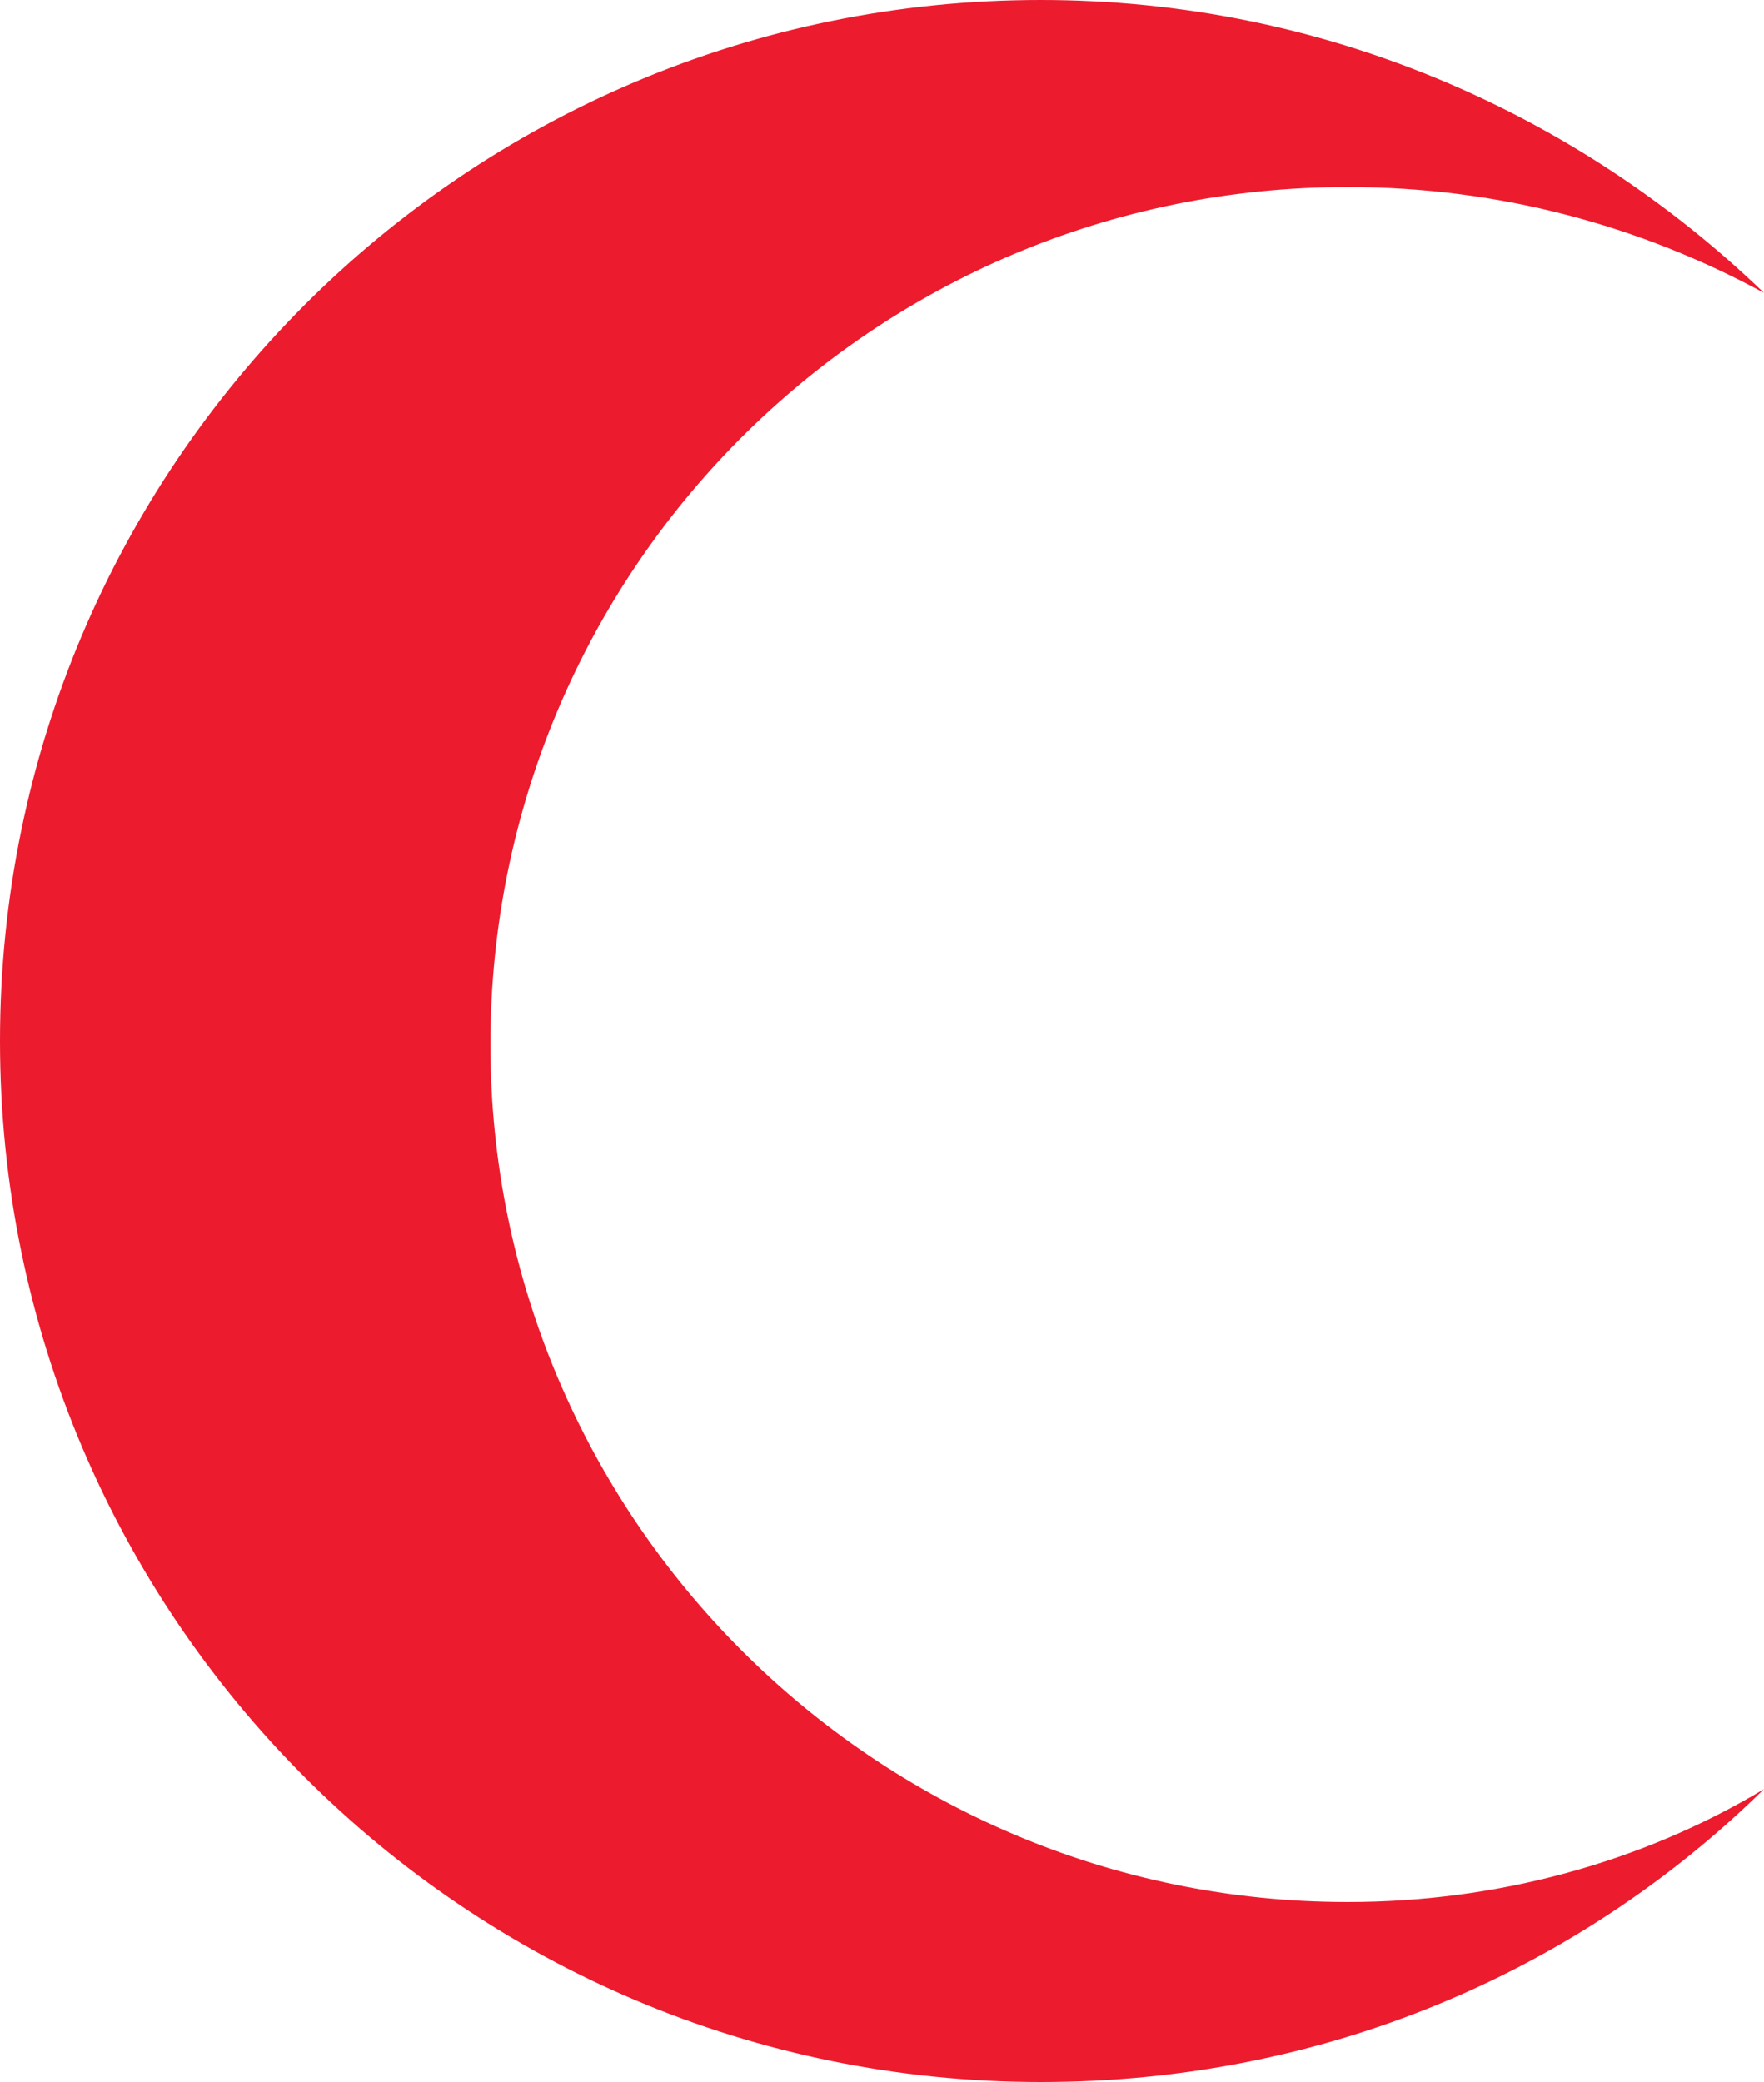 <?xml version="1.0" encoding="utf-8"?>
<!-- Generator: Adobe Illustrator 19.2.0, SVG Export Plug-In . SVG Version: 6.00 Build 0)  -->
<svg version="1.1" id="Layer_1" xmlns="http://www.w3.org/2000/svg" xmlns:xlink="http://www.w3.org/1999/xlink" x="0px" y="0px"
	 viewBox="0 0 50 59" style="enable-background:new 0 0 50 59;" xml:space="preserve">
<style type="text/css">
	.st0{display:none;}
	.st1{display:inline;}
	.st2{fill:#FFFFFF;}
	.st3{fill:none;stroke:#000000;stroke-width:1.5;stroke-linecap:round;stroke-linejoin:round;}
	.st4{fill:none;stroke:#000000;stroke-linecap:round;stroke-linejoin:round;}
	.st5{fill:#DF0031;}
	.st6{fill:#ED1B2E;}
	.st7{fill:#ED1C24;}
	.st8{fill:none;stroke:#ED1C24;stroke-width:2;}
</style>
<g id="ICRC" class="st0">
	<g class="st1">
		<circle class="st2" cx="-60.4" cy="29.6" r="28"/>
		<circle class="st3" cx="-60.4" cy="29.6" r="28"/>
		<path class="st4" d="M-41.1,29.6c0,10.6-8.6,19.2-19.2,19.2s-19.2-8.6-19.2-19.2s8.6-19.2,19.2-19.2S-41.1,19-41.1,29.6z"/>
		<polygon class="st5" points="-74.5,33.9 -74.5,25.4 -46.3,25.3 -46.2,33.8 		"/>
		<path d="M-83.9,37.1c-0.5,0.3-0.8,0.7-0.9,1.2c-0.1,0.5-0.1,1,0.1,1.5c0.3,0.8,0.8,1.3,1.5,1.5c0.7,0.2,1.3,0.1,2.1-0.2
			c0.7-0.3,1.3-0.8,1.6-1.3c0.3-0.6,0.3-1.3,0-2.1c-0.5-1.3-1.5-1.7-2.9-1.4l0.3,0.7c0.4-0.1,0.8-0.1,1.2,0s0.6,0.4,0.8,0.9
			c0.1,0.3,0.2,0.6,0.1,0.8c0,0.3-0.1,0.5-0.2,0.7c-0.3,0.4-0.7,0.8-1.3,1c-0.5,0.2-1.1,0.3-1.5,0.2c-0.5-0.1-0.9-0.5-1.1-1.1
			c-0.1-0.4-0.2-0.7-0.1-1s0.3-0.6,0.6-0.8L-83.9,37.1z M-83.3,35.3c0.7-0.1,1.4-0.4,1.8-0.9c0.5-0.5,0.7-1.2,0.6-2
			c-0.1-0.9-0.5-1.5-1.1-1.8c-0.6-0.4-1.3-0.5-2-0.4s-1.4,0.4-1.9,0.9c-0.5,0.5-0.7,1.2-0.6,2.1s0.5,1.5,1.1,1.8
			C-84.7,35.3-84.1,35.4-83.3,35.3z M-83.4,34.6c-0.6,0.1-1.1,0-1.5-0.3c-0.2-0.1-0.4-0.3-0.6-0.5c-0.1-0.2-0.3-0.5-0.3-0.8
			s0-0.6,0.1-0.9c0.1-0.3,0.2-0.5,0.4-0.6c0.4-0.3,0.9-0.6,1.5-0.6c0.1,0,0.3,0,0.4,0s0.3,0,0.4,0c0.3,0,0.5,0.1,0.7,0.3
			c0.5,0.2,0.8,0.7,0.9,1.3c0.1,0.7-0.1,1.2-0.5,1.5c-0.2,0.2-0.4,0.3-0.7,0.4C-82.9,34.5-83.1,34.6-83.4,34.6z M-81.2,28.9l0.1-0.7
			l-4.4-0.8l0,0l4.7-0.9l0.1-0.6l-4.1-2.5l0,0l4.4,0.8l0.1-0.7l-5.3-0.9l-0.2,1l4.1,2.5l-4.7,0.9l-0.2,1L-81.2,28.9z M-79.8,22.4
			l0.3-0.7l-5-2l-0.3,0.7L-79.8,22.4z M-78.5,19.5l0.4-0.6l-4.1-2.4l0.9-1.6l-0.5-0.3l-2.2,3.7l0.5,0.3l0.9-1.6L-78.5,19.5z
			 M-76.8,16.8l2.5-2.8l-0.4-0.4l-2,2.3l-1.4-1.3l1.9-2.1l-0.4-0.4l-1.9,2.1l-1.3-1.2l2-2.2l-0.4-0.5l-2.5,2.8L-76.8,16.8z
			 M-71.9,12.2l0.6-0.4l-2.9-4.6l-0.6,0.4L-71.9,12.2z M-70.3,11.1l0.6-0.3l-1.7-4.1l0,0l4.2,3l0.7-0.3l-2.1-5l-0.6,0.3l1.7,4.1l0,0
			l-4.3-3l-0.7,0.3L-70.3,11.1z M-64,8.9l0.7-0.1L-64.1,4l1.7-0.3l-0.1-0.6l-4.2,0.7l0.1,0.6l1.7-0.3L-64,8.9z M-61,8.5l3.7,0.2V8.1
			l-3-0.2l0.1-1.9l2.8,0.1V5.5l-2.8-0.1l0.1-1.7l3,0.2V3.3l-3.7-0.2L-61,8.5z M-54.9,6.2l0.5-1.8l1.7,0.5c0.3,0.1,0.5,0.3,0.6,0.5
			s0.1,0.4,0,0.7c-0.1,0.2-0.1,0.3-0.2,0.4c-0.1,0.1-0.2,0.2-0.3,0.2c-0.3,0.1-0.6,0-0.9-0.1L-54.9,6.2z M-56.4,8.9l0.7,0.2l0.6-2.2
			l1.7,0.5c0.2,0.1,0.3,0.1,0.4,0.2s0.1,0.2,0.2,0.3c0,0.1,0.1,0.2,0.1,0.3s0,0.3,0,0.4c0,0.1,0,0.3-0.1,0.4c0,0.1-0.1,0.3-0.1,0.4
			c0,0.1-0.1,0.2-0.1,0.3s0,0.2,0,0.3l0.8,0.2c0-0.1-0.1-0.2-0.1-0.4c0-0.1,0-0.3,0-0.4c0-0.3,0.1-0.5,0.2-0.8
			c0.1-0.3,0.1-0.5,0-0.7c0-0.1-0.1-0.2-0.1-0.3c-0.1-0.1-0.2-0.2-0.3-0.3l0,0c0.3,0,0.6-0.1,0.8-0.3s0.3-0.5,0.4-0.8
			c0.2-0.9-0.2-1.5-1.2-1.9l-2.4-0.7L-56.4,8.9z M-51.5,10.5l0.6,0.3l2.2-3.8l0,0l0.2,5.3l0.7,0.4l2.7-4.7l-0.6-0.4l-2.2,3.8l0,0
			l-0.2-5.3l-0.7-0.4L-51.5,10.5z M-47.4,13l0.5,0.5l1.6-0.7l1.6,1.6l-0.7,1.6l0.6,0.6l2.3-5.4l-0.6-0.6L-47.4,13z M-42.3,11.4
			L-42.3,11.4l-1.1,2.5l-1.3-1.3L-42.3,11.4z M-42.9,18.1l0.4,0.6l4-2.6l0.9,1.5l0.5-0.3l-2.3-3.7l-0.5,0.3l0.9,1.5L-42.9,18.1z
			 M-41.4,20.9l0.3,0.7l4.9-2.3l-0.3-0.6L-41.4,20.9z M-38,21.7c-0.7,0.2-1.3,0.6-1.7,1.1c-0.4,0.6-0.6,1.3-0.4,2.1s0.7,1.4,1.3,1.7
			c0.6,0.3,1.3,0.3,2,0.2c0.7-0.2,1.3-0.6,1.7-1.1c0.4-0.6,0.5-1.3,0.4-2.1c-0.2-0.8-0.6-1.4-1.3-1.7C-36.6,21.6-37.3,21.5-38,21.7z
			 M-37.9,22.4c0.5-0.1,1.1-0.1,1.6,0.1c0.2,0.1,0.5,0.3,0.6,0.5c0.2,0.2,0.3,0.5,0.4,0.8s0.1,0.6,0,0.9c-0.1,0.3-0.2,0.5-0.3,0.7
			c-0.4,0.4-0.8,0.7-1.4,0.8c-0.1,0-0.3,0.1-0.4,0.1s-0.3,0-0.4,0c-0.3,0-0.5-0.1-0.8-0.2c-0.5-0.2-0.9-0.6-1-1.2
			c-0.1-0.6,0-1.2,0.3-1.6c0.2-0.2,0.4-0.4,0.6-0.5C-38.4,22.6-38.1,22.5-37.9,22.4z M-39.4,28.4v0.7l4.3,0.1l0,0l-4.4,2.8v0.8
			l5.3,0.2v-0.7l-4.3-0.1l0,0l4.4-2.7v-0.8L-39.4,28.4z M-39.6,33.3l-0.2,0.7l1.4,1.1l-0.6,2.2l-1.7,0.1l-0.2,0.8l5.7-0.5l0.2-0.8
			L-39.6,33.3z M-35.7,37.1L-35.7,37.1l-2.6,0.2l0.5-1.8L-35.7,37.1z M-41.3,38.6l-1.7,3.2l0.5,0.3l1.4-2.5l4.2,2.3l0.3-0.6
			L-41.3,38.6z"/>
		<path d="M-73.4,51.7l-0.2,0.7l0.4,0.3l1.6-2.4l-2-1.3l-0.3,0.5l1.4,1c-0.3,0.4-0.6,0.7-1,0.8c-0.4,0.1-0.9,0-1.4-0.3
			s-0.7-0.8-0.8-1.3c0-0.5,0.1-1,0.4-1.5s0.7-0.9,1.2-1.1s1-0.1,1.6,0.2c0.3,0.2,0.6,0.5,0.7,0.8c0.1,0.3,0.1,0.7-0.1,1.1l0.6,0.4
			C-71,49-71,48.5-71.2,48c-0.2-0.5-0.5-0.9-1-1.2c-0.7-0.5-1.4-0.6-2.1-0.3c-0.7,0.2-1.2,0.7-1.7,1.3c-0.4,0.6-0.6,1.3-0.5,1.9
			c0.1,0.7,0.4,1.3,1.1,1.7c0.3,0.2,0.6,0.3,0.9,0.4C-74.1,51.9-73.8,51.8-73.4,51.7z M-71.1,53.7l3.5,1.3l0.2-0.6l-2.9-1l0.6-1.8
			l2.6,1l0.2-0.6l-2.6-1l0.6-1.6l2.8,1l0.2-0.6l-3.5-1.3L-71.1,53.7z M-65.4,55.5l0.7,0.1l0.5-4.3l0,0l2.3,4.6l0.8,0.1l0.6-5.4
			l-0.7-0.1l-0.5,4.4l0,0l-2.3-4.7l-0.8-0.1L-65.4,55.5z M-58.7,55.9l3.7-0.5l-0.1-0.6l-3,0.4l-0.2-1.9l2.8-0.4l-0.1-0.6l-2.8,0.4
			l-0.2-1.7l3-0.4l-0.1-0.6l-3.7,0.5L-58.7,55.9z M-50.9,48.3l-0.7,0.3l0.2,5l0,0l-3.1-3.9l-0.7,0.3l3.7,4.4l0.8-0.3L-50.9,48.3z
			 M-47.3,52.5l3.2-2l-0.4-0.6l-2.6,1.7l-1-1.6l2.3-1.5l-0.3-0.5l-2.3,1.5l-0.9-1.4l2.5-1.6l-0.3-0.5l-3.1,2L-47.3,52.5z"/>
		<polygon class="st5" points="-64.7,15.5 -56.1,15.4 -56.1,43.7 -64.6,43.7 		"/>
	</g>
</g>
<g id="Red_Crescent">
	<path class="st6" d="M38.2,53.9c-13.4,0-24.3-10.9-24.3-24.3S24.7,5.3,38.2,5.3c4.3,0,8.3,1.1,11.8,3C44.7,3.2,37.5,0,29.5,0
		C13.2,0,0,13.2,0,29.5S13.2,59,29.5,59c8,0,15.2-3.1,20.5-8.3C46.5,52.8,42.4,53.9,38.2,53.9z"/>
</g>
<g id="Layer_5" class="st0">
	<g class="st1">
		<path class="st6" d="M111.1,0.5L82,29.6l29.1,29.1l29.1-29.1L111.1,0.5z"/>
		<path class="st2" d="M111.1,15.1l14.4,14.4l-14.4,14.4L96.7,29.5L111.1,15.1z"/>
	</g>
</g>
<g id="Red_Cross" class="st0">
	<g class="st1">
		<polygon class="st6" points="179.9,38.3 179.9,20.9 237.5,20.6 237.6,38.1 		"/>
		<polygon class="st6" points="199.9,0.7 217.4,0.6 217.5,58.3 200.1,58.3 		"/>
	</g>
</g>
<g id="IFRC_and_RC" class="st0">
	<g class="st1">
		<g>
			<path d="M39.2,149.7h-2.9v-21.2h2.9V149.7z"/>
			<path d="M57,149.7h-2.5v-9.6c0-2.6-0.8-4-3.3-4c-1.5,0-4.1,0.9-4.1,5.2v8.4h-2.6v-15.4H47v2.1h0.1c0.5-0.9,2-2.6,4.7-2.6
				c2.4,0,5.4,1,5.4,5.4L57,149.7L57,149.7z"/>
			<path d="M64.6,136.4v10.1c0,1.1,1,1.1,1.5,1.1H67v2c-0.9,0.1-1.6,0.1-1.9,0.1c-2.5,0-3.1-1.5-3.1-3.3v-10.1h-2.1v-2.1H62v-4.3
				h2.5v4.3H67v2.1h-2.4V136.4z"/>
			<path d="M72.3,140.7c0-2.4,1.9-4.5,4.3-4.5c3.1,0,4.1,2.1,4.3,4.5H72.3z M80.7,144.8c-0.1,1.1-1.5,3-4,3c-3,0-4.5-1.9-4.5-5h11.2
				c0-5.5-2.1-8.9-6.7-8.9c-5.2,0-7.4,3.9-7.4,8.5c0,4.5,2.5,7.8,6.9,7.8c2.5,0,3.5-0.5,4.1-1.1c1.9-1.3,2.6-3.5,2.8-4.1L80.7,144.8
				L80.7,144.8z"/>
			<path d="M90.1,149.7h-2.5v-15.4h2.5v2.5h0.1c1-1.9,2.4-3,4.3-3c0.4,0,0.5,0,0.6,0.1v2.6h-1c-2.4,0-3.9,1.9-3.9,4.1L90.1,149.7
				L90.1,149.7z"/>
			<path d="M110.9,149.7h-2.5v-9.6c0-2.6-0.8-4-3.3-4c-1.5,0-4.1,0.9-4.1,5.2v8.4h-2.5v-15.4h2.5v2.1h0.1c0.5-0.9,2-2.6,4.7-2.6
				c2.4,0,5.4,1,5.4,5.4L110.9,149.7L110.9,149.7z"/>
			<path d="M124.7,144.3c0,2.1-2.4,3.6-4.8,3.6c-1.9,0-2.9-1-2.9-2.6c0-1.9,2-2.3,3.3-2.5c3.1-0.5,3.9-0.6,4.3-1L124.7,144.3
				L124.7,144.3z M117.5,139c0.1-1.1,0.5-3,3.5-3c2.5,0,3.6,0.9,3.6,2.5c0,1.5-0.8,1.8-1.4,1.9l-4.3,0.5c-4.3,0.5-4.7,3.5-4.7,4.9
				c0,2.6,2,4.5,4.9,4.5c3,0,4.5-1.4,5.5-2.5c0.1,1.1,0.5,2.4,2.8,2.4c0.5,0,1-0.1,1.4-0.3v-2.1c-0.3,0.1-0.6,0.1-0.9,0.1
				c-0.5,0-0.9-0.3-0.9-0.9v-8.9c0-3.9-4.5-4.3-5.8-4.3c-3.9,0-6.2,1.5-6.4,5.2L117.5,139L117.5,139z"/>
			<path d="M135.5,136.4v10.1c0,1.1,1,1.1,1.5,1.1h0.9v2c-0.9,0.1-1.6,0.1-1.9,0.1c-2.5,0-3.1-1.5-3.1-3.3v-10.1h-2v-2.1h2.1v-4.3
				h2.5v4.3h2.5v2.1h-2.5V136.4z"/>
			<path d="M143.7,149.7h-2.5v-15.4h2.5V149.7z M141.2,131.5v-2.9h2.5v2.9H141.2z"/>
			<path d="M150,142.1c0-2.1,0.8-5.9,4.5-5.9c3.8,0,4.5,3.9,4.5,5.9c0,2.1-0.8,5.9-4.5,5.9C150.7,147.8,150,144.1,150,142.1z
				 M147.3,142.1c0,4,2.3,8.2,7.2,8.2c4.9,0,7.2-4.1,7.2-8.2s-2.3-8.2-7.2-8.2S147.3,138,147.3,142.1z"/>
			<path d="M177.7,149.7h-2.5v-9.6c0-2.6-0.8-4-3.3-4c-1.5,0-4.1,0.9-4.1,5.2v8.4h-2.5v-15.4h2.5v2.1h0.1c0.5-0.9,2-2.6,4.7-2.6
				c2.4,0,5.4,1,5.4,5.4L177.7,149.7L177.7,149.7z"/>
			<path d="M191.6,144.3c0,2.1-2.4,3.6-4.8,3.6c-1.9,0-2.9-1-2.9-2.6c0-1.9,2-2.3,3.3-2.5c3.1-0.5,3.9-0.6,4.3-1v2.5H191.6z
				 M184.4,139c0.1-1.1,0.5-3,3.5-3c2.5,0,3.6,0.9,3.6,2.5c0,1.5-0.8,1.8-1.4,1.9l-4.3,0.5c-4.3,0.5-4.7,3.5-4.7,4.9
				c0,2.6,2,4.5,4.9,4.5c3,0,4.5-1.4,5.5-2.5c0.1,1.1,0.5,2.4,2.8,2.4c0.5,0,1-0.1,1.4-0.3v-2.1c-0.3,0.1-0.6,0.1-0.9,0.1
				c-0.5,0-0.9-0.3-0.9-0.9v-8.9c0-3.9-4.5-4.3-5.8-4.3c-3.9,0-6.2,1.5-6.4,5.2L184.4,139L184.4,139z"/>
			<path d="M201.9,149.7h-2.5v-21.2h2.5V149.7z"/>
			<path d="M218.6,149.7h-2.9v-21.2h14.6v2.5h-11.8v6.5h10.4v2.5h-10.4v9.7H218.6z"/>
			<path d="M234.8,140.7c0-2.4,1.9-4.5,4.3-4.5c3.1,0,4.1,2.1,4.3,4.5H234.8z M243.4,144.8c-0.1,1.1-1.5,3-4,3c-3,0-4.5-1.9-4.5-5
				h11.2c0-5.5-2.1-8.9-6.7-8.9c-5.2,0-7.4,3.9-7.4,8.5c0,4.5,2.5,7.8,6.9,7.8c2.5,0,3.5-0.5,4.1-1.1c1.9-1.3,2.6-3.5,2.8-4.1
				L243.4,144.8L243.4,144.8z"/>
			<path d="M251.5,141.9c0-2,0.1-5.8,4.1-5.8c3.8,0,4.1,4,4.1,6.5c0,4.1-2.5,5.2-4.1,5.2C252.9,147.8,251.5,145.3,251.5,141.9z
				 M262.6,128.6h-2.5v7.9H260c-0.6-0.9-1.9-2.6-4.5-2.6c-4.1,0-6.4,3.4-6.4,7.7c0,3.6,1.5,8.5,6.8,8.5c1.5,0,3.3-0.5,4.4-2.5h0.1
				v2.1h2.5L262.6,128.6L262.6,128.6z"/>
			<path d="M268.7,140.7c0-2.4,1.9-4.5,4.3-4.5c3.1,0,4.1,2.1,4.3,4.5H268.7z M277.2,144.8c-0.1,1.1-1.5,3-4,3c-3,0-4.5-1.9-4.5-5
				h11.2c0-5.5-2.1-8.9-6.7-8.9c-5.2,0-7.4,3.9-7.4,8.5c0,4.5,2.5,7.8,6.9,7.8c2.5,0,3.5-0.5,4.1-1.1c1.9-1.3,2.6-3.5,2.8-4.1
				L277.2,144.8L277.2,144.8z"/>
			<path d="M286.6,149.7h-2.5v-15.4h2.5v2.5h0.1c1-1.9,2.4-3,4.3-3c0.4,0,0.5,0,0.6,0.1v2.6h-0.9c-2.4,0-3.9,1.9-3.9,4.1
				L286.6,149.7L286.6,149.7z"/>
			<path d="M303.2,144.3c0,2.1-2.4,3.6-4.8,3.6c-1.9,0-2.9-1-2.9-2.6c0-1.9,2-2.3,3.3-2.5c3.1-0.5,3.9-0.6,4.3-1v2.5H303.2z
				 M296.2,139c0.1-1.1,0.5-3,3.5-3c2.5,0,3.6,0.9,3.6,2.5c0,1.5-0.8,1.8-1.4,1.9l-4.3,0.5c-4.3,0.5-4.7,3.5-4.7,4.9
				c0,2.6,2,4.5,4.9,4.5c3,0,4.5-1.4,5.5-2.5c0.1,1.1,0.5,2.4,2.8,2.4c0.5,0,1-0.1,1.4-0.3v-2.1c-0.3,0.1-0.6,0.1-0.9,0.1
				c-0.5,0-0.9-0.3-0.9-0.9v-8.9c0-3.9-4.5-4.3-5.8-4.3c-3.9,0-6.2,1.5-6.4,5.2L296.2,139L296.2,139z"/>
			<path d="M314,136.4v10.1c0,1.1,1,1.1,1.5,1.1h0.9v2c-0.9,0.1-1.6,0.1-1.9,0.1c-2.5,0-3.1-1.5-3.1-3.3v-10.1h-2.1v-2.1h2.1v-4.3
				h2.5v4.3h2.5v2.1H314V136.4z"/>
			<path d="M322.3,149.7h-2.5v-15.4h2.5V149.7z M319.7,131.5v-2.9h2.5v2.9H319.7z"/>
			<path d="M328.5,142.1c0-2.1,0.8-5.9,4.5-5.9c3.8,0,4.5,3.9,4.5,5.9c0,2.1-0.8,5.9-4.5,5.9C329.3,147.8,328.5,144.1,328.5,142.1z
				 M325.8,142.1c0,4,2.3,8.2,7.2,8.2c4.9,0,7.2-4.1,7.2-8.2s-2.3-8.2-7.2-8.2S325.8,138,325.8,142.1z"/>
			<path d="M356.2,149.7h-2.5v-9.6c0-2.6-0.8-4-3.3-4c-1.5,0-4.1,0.9-4.1,5.2v8.4h-2.5v-15.4h2.5v2.1h0.1c0.5-0.9,2-2.6,4.7-2.6
				c2.4,0,5.4,1,5.4,5.4L356.2,149.7L356.2,149.7z"/>
			<path d="M37.5,176.7c0-2.1,0.8-5.9,4.5-5.9s4.5,3.9,4.5,5.9c0,2.1-0.8,5.9-4.5,5.9C38.2,182.5,37.5,178.8,37.5,176.7z
				 M34.8,176.7c0,4,2.3,8.2,7.2,8.2s7.2-4.1,7.2-8.2c0-4-2.3-8.2-7.2-8.2C37.1,168.6,34.8,172.7,34.8,176.7z"/>
			<path d="M56,171.1v13.2h-2.5v-13.2h-2.1V169h2.1v-2.7c0-2.3,1.5-3.4,4-3.4c0.4,0,0.8,0,1.1,0.1v2.3c-0.4,0-0.8-0.1-1.1-0.1
				c-1.1,0-1.5,0.5-1.5,1.9v1.9h2.5v2.1H56L56,171.1z"/>
			<path d="M73.7,165.7h7.2c1.4,0,3.9,0.3,3.9,3.5c0,3.1-2.1,3.6-4.3,3.6h-6.7L73.7,165.7L73.7,165.7L73.7,165.7z M73.7,175.4h6.9
				c3.4,0,3.8,2,3.8,3.8c0,0.9,0.1,4,0.5,5.3h3.5V184c-0.9-0.5-1-0.9-1.1-2.1l-0.1-3.9c-0.1-2.9-1.4-3.5-2.5-4
				c1.4-0.9,2.9-1.9,2.9-5c0-4.5-3.5-5.7-6.9-5.7h-9.8v21.2h2.9L73.7,175.4L73.7,175.4L73.7,175.4L73.7,175.4z"/>
			<path d="M94.2,175.5c0-2.4,1.9-4.5,4.3-4.5c3.1,0,4.1,2.1,4.3,4.5H94.2z M102.6,179.5c-0.1,1.1-1.5,3-4,3c-3,0-4.5-1.9-4.5-5
				h11.2c0-5.5-2.1-8.9-6.7-8.9c-5.2,0-7.4,3.9-7.4,8.5c0,4.5,2.5,7.8,6.9,7.8c2.5,0,3.5-0.5,4.1-1.1c1.9-1.3,2.6-3.5,2.8-4.1
				L102.6,179.5L102.6,179.5z"/>
			<path d="M110.9,176.6c0-2,0.1-5.8,4.1-5.8c3.8,0,4.1,4,4.1,6.5c0,4.1-2.5,5.2-4.1,5.2C112.1,182.5,110.9,180,110.9,176.6z
				 M121.8,163.3h-2.5v7.9h-0.1c-0.6-0.9-1.9-2.6-4.5-2.6c-4.1,0-6.4,3.4-6.4,7.7c0,3.6,1.5,8.5,6.8,8.5c1.5,0,3.3-0.5,4.4-2.5h0.1
				v2.1h2.5L121.8,163.3L121.8,163.3z"/>
			<path d="M150,169.6c-0.9-3.8-3.9-4.4-5.9-4.4c-3.9,0-6.9,2.9-6.9,8.4c0,5,1.8,8.8,7,8.8c1.9,0,5-0.9,6-5.9h2.8
				c-1.1,7.9-7.7,8.3-9.2,8.3c-4.9,0-9.6-3.1-9.6-11.2c0-6.5,3.8-11.1,9.9-11.1c5.5,0,8.3,3.4,8.7,6.9L150,169.6L150,169.6z"/>
			<path d="M159.6,184.4h-2.5v-15.5h2.5v2.5h0.1c1-1.9,2.4-3,4.3-3c0.4,0,0.5,0,0.6,0.1v2.6h-0.9c-2.4,0-3.9,1.9-3.9,4.1
				L159.6,184.4L159.6,184.4z"/>
			<path d="M168.9,176.7c0-2.1,0.8-5.9,4.5-5.9c3.8,0,4.5,3.9,4.5,5.9c0,2.1-0.8,5.9-4.5,5.9C169.7,182.5,168.9,178.8,168.9,176.7z
				 M166.2,176.7c0,4,2.3,8.2,7.2,8.2c4.9,0,7.2-4.1,7.2-8.2c0-4-2.3-8.2-7.2-8.2C168.4,168.6,166.2,172.7,166.2,176.7z"/>
			<path d="M192.8,173.4c0-1-0.4-2.5-3.6-2.5c-0.9,0-3.1,0.3-3.1,2.1c0,1.3,0.9,1.5,2.9,2.1l2.5,0.6c3.1,0.9,4.3,2,4.3,4.1
				c0,3.1-2.6,5.2-6.2,5.2c-6.2,0-6.5-3.5-6.7-5.4h2.5c0.1,1.1,0.5,3.1,4.1,3.1c1.9,0,3.5-0.8,3.5-2.5c0-1.3-0.9-1.6-3.1-2.1l-3-0.8
				c-2.1-0.5-3.5-1.6-3.5-3.8c0-3.4,2.9-4.9,5.9-4.9c5.5,0,5.9,4.1,5.9,4.9h-2.4L192.8,173.4L192.8,173.4z"/>
			<path d="M208.2,173.4c0-1-0.4-2.5-3.6-2.5c-0.9,0-3.1,0.3-3.1,2.1c0,1.3,0.9,1.5,2.9,2.1l2.5,0.6c3.1,0.9,4.3,2,4.3,4.1
				c0,3.1-2.6,5.2-6.2,5.2c-6.2,0-6.5-3.5-6.7-5.4h2.5c0.1,1.1,0.5,3.1,4.1,3.1c1.9,0,3.5-0.8,3.5-2.5c0-1.3-0.9-1.6-3.1-2.1l-3-0.8
				c-2.1-0.5-3.5-1.6-3.5-3.8c0-3.4,2.9-4.9,5.9-4.9c5.5,0,5.9,4.1,5.9,4.9h-2.4L208.2,173.4L208.2,173.4z"/>
			<path d="M232.9,179.1c0,2.1-2.4,3.6-4.8,3.6c-1.9,0-2.9-1-2.9-2.6c0-1.9,2-2.3,3.3-2.5c3.1-0.5,3.9-0.6,4.3-1v2.5H232.9z
				 M225.9,173.7c0.1-1.1,0.5-3,3.5-3c2.5,0,3.6,0.9,3.6,2.5s-0.8,1.8-1.4,1.9l-4.3,0.5c-4.3,0.5-4.7,3.5-4.7,4.9
				c0,2.6,2,4.5,4.9,4.5c3,0,4.5-1.4,5.5-2.5c0.1,1.1,0.5,2.4,2.8,2.4c0.5,0,1-0.1,1.4-0.3v-1.9c-0.3,0.1-0.6,0.1-0.9,0.1
				c-0.5,0-0.9-0.3-0.9-0.9V173c0-3.9-4.5-4.3-5.8-4.3c-3.9,0-6.2,1.5-6.4,5.2h2.5v-0.2H225.9z"/>
			<path d="M253,184.4h-2.6v-9.6c0-2.6-0.8-4-3.3-4c-1.5,0-4.1,0.9-4.1,5.2v8.4h-2.5v-15.5h2.5v2.1h0.1c0.5-0.9,2-2.6,4.7-2.6
				c2.4,0,5.4,1,5.4,5.4v10.6L253,184.4L253,184.4z"/>
			<path d="M259.3,176.6c0-2,0.1-5.8,4.1-5.8c3.8,0,4.1,4,4.1,6.5c0,4.1-2.5,5.2-4.1,5.2C260.6,182.5,259.3,180,259.3,176.6z
				 M270.3,163.3h-2.5v7.9h-0.1c-0.6-0.9-1.9-2.6-4.5-2.6c-4.1,0-6.4,3.4-6.4,7.7c0,3.6,1.5,8.5,6.8,8.5c1.5,0,3.3-0.5,4.4-2.5h0.1
				v2.1h2.5L270.3,163.3L270.3,163.3z"/>
			<path d="M286.8,165.7h7.2c1.4,0,3.9,0.3,3.9,3.5c0,3.1-2.1,3.6-4.3,3.6h-6.7v-7.2L286.8,165.7L286.8,165.7z M286.8,175.4h6.9
				c3.4,0,3.8,2,3.8,3.8c0,0.9,0.1,4,0.5,5.3h3.5V184c-0.9-0.5-1-0.9-1.1-2.1l-0.1-3.9c-0.1-2.9-1.4-3.5-2.5-4
				c1.4-0.9,2.9-1.9,2.9-5c0-4.5-3.5-5.7-6.9-5.7H284v21.2h2.9L286.8,175.4L286.8,175.4L286.8,175.4L286.8,175.4z"/>
			<path d="M307.2,175.5c0-2.4,1.9-4.5,4.3-4.5c3.1,0,4.1,2.1,4.3,4.5H307.2z M315.6,179.5c-0.1,1.1-1.5,3-4,3c-3,0-4.5-1.9-4.5-5
				h11.2c0-5.5-2.1-8.9-6.7-8.9c-5.2,0-7.4,3.9-7.4,8.5c0,4.5,2.5,7.8,6.9,7.8c2.5,0,3.5-0.5,4.1-1.1c1.9-1.3,2.6-3.5,2.8-4.1
				L315.6,179.5L315.6,179.5z"/>
			<path d="M323.9,176.6c0-2,0.1-5.8,4.1-5.8c3.8,0,4.1,4,4.1,6.5c0,4.1-2.5,5.2-4.1,5.2C325.2,182.5,323.9,180,323.9,176.6z
				 M334.9,163.3h-2.5v7.9h-0.1c-0.6-0.9-1.9-2.6-4.5-2.6c-4.1,0-6.4,3.4-6.4,7.7c0,3.6,1.5,8.5,6.8,8.5c1.5,0,3.3-0.5,4.4-2.5h0.1
				v2.1h2.5L334.9,163.3L334.9,163.3z"/>
			<path d="M363,169.6c-0.9-3.8-3.9-4.4-5.9-4.4c-3.9,0-6.9,2.9-6.9,8.4c0,5,1.8,8.8,7,8.8c1.9,0,5-0.9,6-5.9h2.8
				c-1.1,7.9-7.7,8.3-9.2,8.3c-4.9,0-9.6-3.1-9.6-11.2c0-6.5,3.8-11.1,9.9-11.1c5.5,0,8.3,3.4,8.7,6.9L363,169.6L363,169.6z"/>
			<path d="M372.7,184.4h-2.5v-15.5h2.5v2.5h0.1c1-1.9,2.4-3,4.3-3c0.4,0,0.5,0,0.6,0.1v2.6h-1c-2.4,0-3.9,1.9-3.9,4.1L372.7,184.4
				L372.7,184.4z"/>
			<path d="M382.1,175.5c0-2.4,1.9-4.5,4.3-4.5c3.1,0,4.1,2.1,4.3,4.5H382.1z M390.5,179.5c-0.1,1.1-1.5,3-4,3c-3,0-4.5-1.9-4.5-5
				h11.2c0-5.5-2.1-8.9-6.7-8.9c-5.2,0-7.4,3.9-7.4,8.5c0,4.5,2.5,7.8,6.9,7.8c2.5,0,3.5-0.5,4.1-1.1c1.9-1.3,2.6-3.5,2.8-4.1
				L390.5,179.5L390.5,179.5z"/>
			<path d="M405.9,173.4c0-1-0.4-2.5-3.6-2.5c-0.9,0-3.1,0.3-3.1,2.1c0,1.3,0.9,1.5,2.9,2.1l2.5,0.6c3.1,0.9,4.3,2,4.3,4.1
				c0,3.1-2.6,5.2-6.2,5.2c-6.2,0-6.5-3.5-6.7-5.4h2.5c0.1,1.1,0.5,3.1,4.1,3.1c1.9,0,3.5-0.8,3.5-2.5c0-1.3-0.9-1.6-3.1-2.1l-3-0.8
				c-2.1-0.5-3.5-1.6-3.5-3.8c0-3.4,2.9-4.9,5.9-4.9c5.5,0,5.9,4.1,5.9,4.9h-2.4L405.9,173.4L405.9,173.4z"/>
			<path d="M422,174.1c-0.4-2.1-1.5-3.3-3.6-3.3c-3.1,0-4.1,3.1-4.1,5.9c0,2.6,0.6,5.9,4.1,5.9c1.8,0,3.1-1.3,3.6-3.6h2.5
				c-0.3,2.5-1.8,5.9-6.3,5.9c-4.3,0-6.9-3.3-6.9-7.8c0-4.8,2.3-8.5,7.4-8.5c4,0,5.5,2.9,5.8,5.7L422,174.1L422,174.1z"/>
			<path d="M429.8,175.5c0-2.4,1.9-4.5,4.3-4.5c3.1,0,4.1,2.1,4.3,4.5H429.8z M438.2,179.5c-0.1,1.1-1.5,3-4,3c-3,0-4.5-1.9-4.5-5
				h11.2c0-5.5-2.1-8.9-6.7-8.9c-5.2,0-7.4,3.9-7.4,8.5c0,4.5,2.5,7.8,6.9,7.8c2.5,0,3.5-0.5,4.1-1.1c1.9-1.3,2.6-3.5,2.8-4.1
				L438.2,179.5L438.2,179.5z"/>
			<path d="M457.3,184.4h-2.5v-9.6c0-2.6-0.8-4-3.3-4c-1.5,0-4.1,0.9-4.1,5.2v8.4h-2.5v-15.5h2.5v2.1h0.1c0.5-0.9,2-2.6,4.7-2.6
				c2.4,0,5.4,1,5.4,5.4L457.3,184.4L457.3,184.4z"/>
			<path d="M464.8,171.1v10.1c0,1.1,1,1.1,1.5,1.1h0.9v2c-0.9,0.1-1.6,0.1-1.9,0.1c-2.5,0-3.1-1.5-3.1-3.3v-10.2h-2v-2.1h2.1v-4.3
				h2.5v4.3h2.5v2.1h-2.5V171.1z"/>
			<path d="M492.4,169.5c-0.1-3.3-2.9-4.3-5.2-4.3c-1.9,0-4.9,0.5-4.9,3.8c0,1.9,1.3,2.4,2.5,2.6l6,1.4c2.8,0.6,4.9,2.3,4.9,5.7
				c0,5-4.7,6.4-8.3,6.4c-3.9,0-5.5-1.1-6.4-2c-1.9-1.6-2.1-3.4-2.1-5.4h2.6c0,3.9,3.1,4.9,5.9,4.9c2.1,0,5.5-0.5,5.5-3.5
				c0-2.1-1-2.9-4.5-3.8l-4.3-1c-1.4-0.4-4.5-1.3-4.5-5c0-3.3,2.1-6.5,7.3-6.5c7.4,0,8.2,4.4,8.2,6.8L492.4,169.5L492.4,169.5z"/>
			<path d="M501.3,176.7c0-2.1,0.8-5.9,4.5-5.9c3.8,0,4.5,3.9,4.5,5.9c0,2.1-0.8,5.9-4.5,5.9C502,182.5,501.3,178.8,501.3,176.7z
				 M498.6,176.7c0,4,2.3,8.2,7.2,8.2s7.2-4.1,7.2-8.2c0-4-2.3-8.2-7.2-8.2C500.9,168.6,498.6,172.7,498.6,176.7z"/>
			<path d="M526,174.1c-0.4-2.1-1.5-3.3-3.6-3.3c-3.1,0-4.1,3.1-4.1,5.9c0,2.6,0.6,5.9,4.1,5.9c1.8,0,3.1-1.3,3.6-3.6h2.5
				c-0.3,2.5-1.8,5.9-6.3,5.9c-4.3,0-6.9-3.3-6.9-7.8c0-4.8,2.3-8.5,7.4-8.5c4,0,5.5,2.9,5.8,5.7L526,174.1L526,174.1z"/>
			<path d="M534.5,184.4h-2.6v-15.5h2.5L534.5,184.4L534.5,184.4z M531.8,166.2v-2.9h2.5v2.9H531.8z"/>
			<path d="M541,175.5c0-2.4,1.9-4.5,4.3-4.5c3.1,0,4.1,2.1,4.3,4.5H541z M549.4,179.5c-0.1,1.1-1.5,3-4,3c-3,0-4.5-1.9-4.5-5h11.2
				c0-5.5-2.1-8.9-6.7-8.9c-5.2,0-7.4,3.9-7.4,8.5c0,4.5,2.5,7.8,6.9,7.8c2.5,0,3.5-0.5,4.1-1.1c1.9-1.3,2.6-3.5,2.8-4.1
				L549.4,179.5L549.4,179.5z"/>
			<path d="M559.1,171.1v10.1c0,1.1,1,1.1,1.5,1.1h0.9v2c-0.9,0.1-1.6,0.1-1.9,0.1c-2.5,0-3.1-1.5-3.1-3.3v-10.2h-2v-2.1h2.1v-4.3
				h2.5v4.3h2.5v2.1h-2.5V171.1z"/>
			<path d="M567.3,184.4h-2.5v-15.5h2.5V184.4z M564.8,166.2v-2.9h2.5v2.9H564.8z"/>
			<path d="M573.9,175.5c0-2.4,1.9-4.5,4.3-4.5c3.1,0,4.1,2.1,4.3,4.5H573.9z M582.2,179.5c-0.1,1.1-1.5,3-4,3c-3,0-4.5-1.9-4.5-5
				h11.2c0-5.5-2.1-8.9-6.7-8.9c-5.2,0-7.4,3.9-7.4,8.5c0,4.5,2.5,7.8,6.9,7.8c2.5,0,3.5-0.5,4.1-1.1c1.9-1.3,2.6-3.5,2.8-4.1
				L582.2,179.5L582.2,179.5z"/>
			<path d="M597.6,173.4c0-1-0.4-2.5-3.6-2.5c-0.9,0-3.1,0.3-3.1,2.1c0,1.3,0.9,1.5,2.9,2.1l2.5,0.6c3.1,0.9,4.3,2,4.3,4.1
				c0,3.1-2.6,5.2-6.2,5.2c-6.2,0-6.5-3.5-6.7-5.4h2.5c0.1,1.1,0.5,3.1,4.1,3.1c1.9,0,3.5-0.8,3.5-2.5c0-1.3-0.9-1.6-3.1-2.1l-3-0.8
				c-2.1-0.5-3.5-1.6-3.5-3.8c0-3.4,2.9-4.9,5.9-4.9c5.5,0,5.9,4.1,5.9,4.9h-2.4L597.6,173.4L597.6,173.4z"/>
		</g>
		<g>
			<rect x="-88" y="124.1" class="st2" width="112.4" height="64.4"/>
			<g>
				<polygon class="st7" points="-59.4,162.8 -74.1,162.8 -74.1,150.4 -59.4,150.4 -59.4,150.4 -59.4,135.6 -46.9,135.6 
					-46.9,150.4 -46.9,150.4 -32.3,150.4 -32.3,162.8 -46.9,162.8 -46.9,162.8 -46.9,177.5 -59.4,177.5 				"/>
				<g>
					<path class="st7" d="M-12.9,156.4c0-9.8,7.9-17.6,17.6-17.6c2.1,0,4.1,0.4,6.2,1.1c-3.5-2.9-8.2-4.5-13.2-4.5
						c-11.7,0-21.2,9.6-21.2,21.2s9.6,21.2,21.2,21.2c5.2,0,9.8-1.9,13.6-4.9c-2,0.9-4.1,1.3-6.5,1.3C-5,174-12.9,166.1-12.9,156.4z
						"/>
				</g>
				<rect x="-83.1" y="129" class="st8" width="102.9" height="55.2"/>
			</g>
		</g>
	</g>
</g>
<g id="Combo" class="st0">
	<g class="st1">
		<rect x="278.9" y="-3" class="st2" width="113.9" height="65.2"/>
		<g>
			<polygon class="st6" points="307.7,36.2 293,36.2 293,23.6 307.7,23.6 307.7,23.6 307.7,8.7 320.5,8.7 320.5,23.6 320.5,23.6 
				335.2,23.6 335.2,36.2 320.5,36.2 320.5,36.2 320.5,51 307.7,51 			"/>
			<g>
				<path class="st6" d="M355,29.8c0-9.9,8-17.8,17.8-17.8c2.2,0,4.2,0.4,6.2,1.1c-3.6-2.9-8.3-4.6-13.4-4.6
					c-11.8,0-21.5,9.7-21.5,21.5s9.7,21.5,21.5,21.5c5.2,0,9.9-1.9,13.8-5c-2,0.9-4.2,1.3-6.6,1.3C362.9,47.6,355,39.6,355,29.8z"/>
			</g>
			<rect x="283.8" y="1.9" class="st8" width="104.3" height="55.9"/>
		</g>
	</g>
</g>
</svg>
